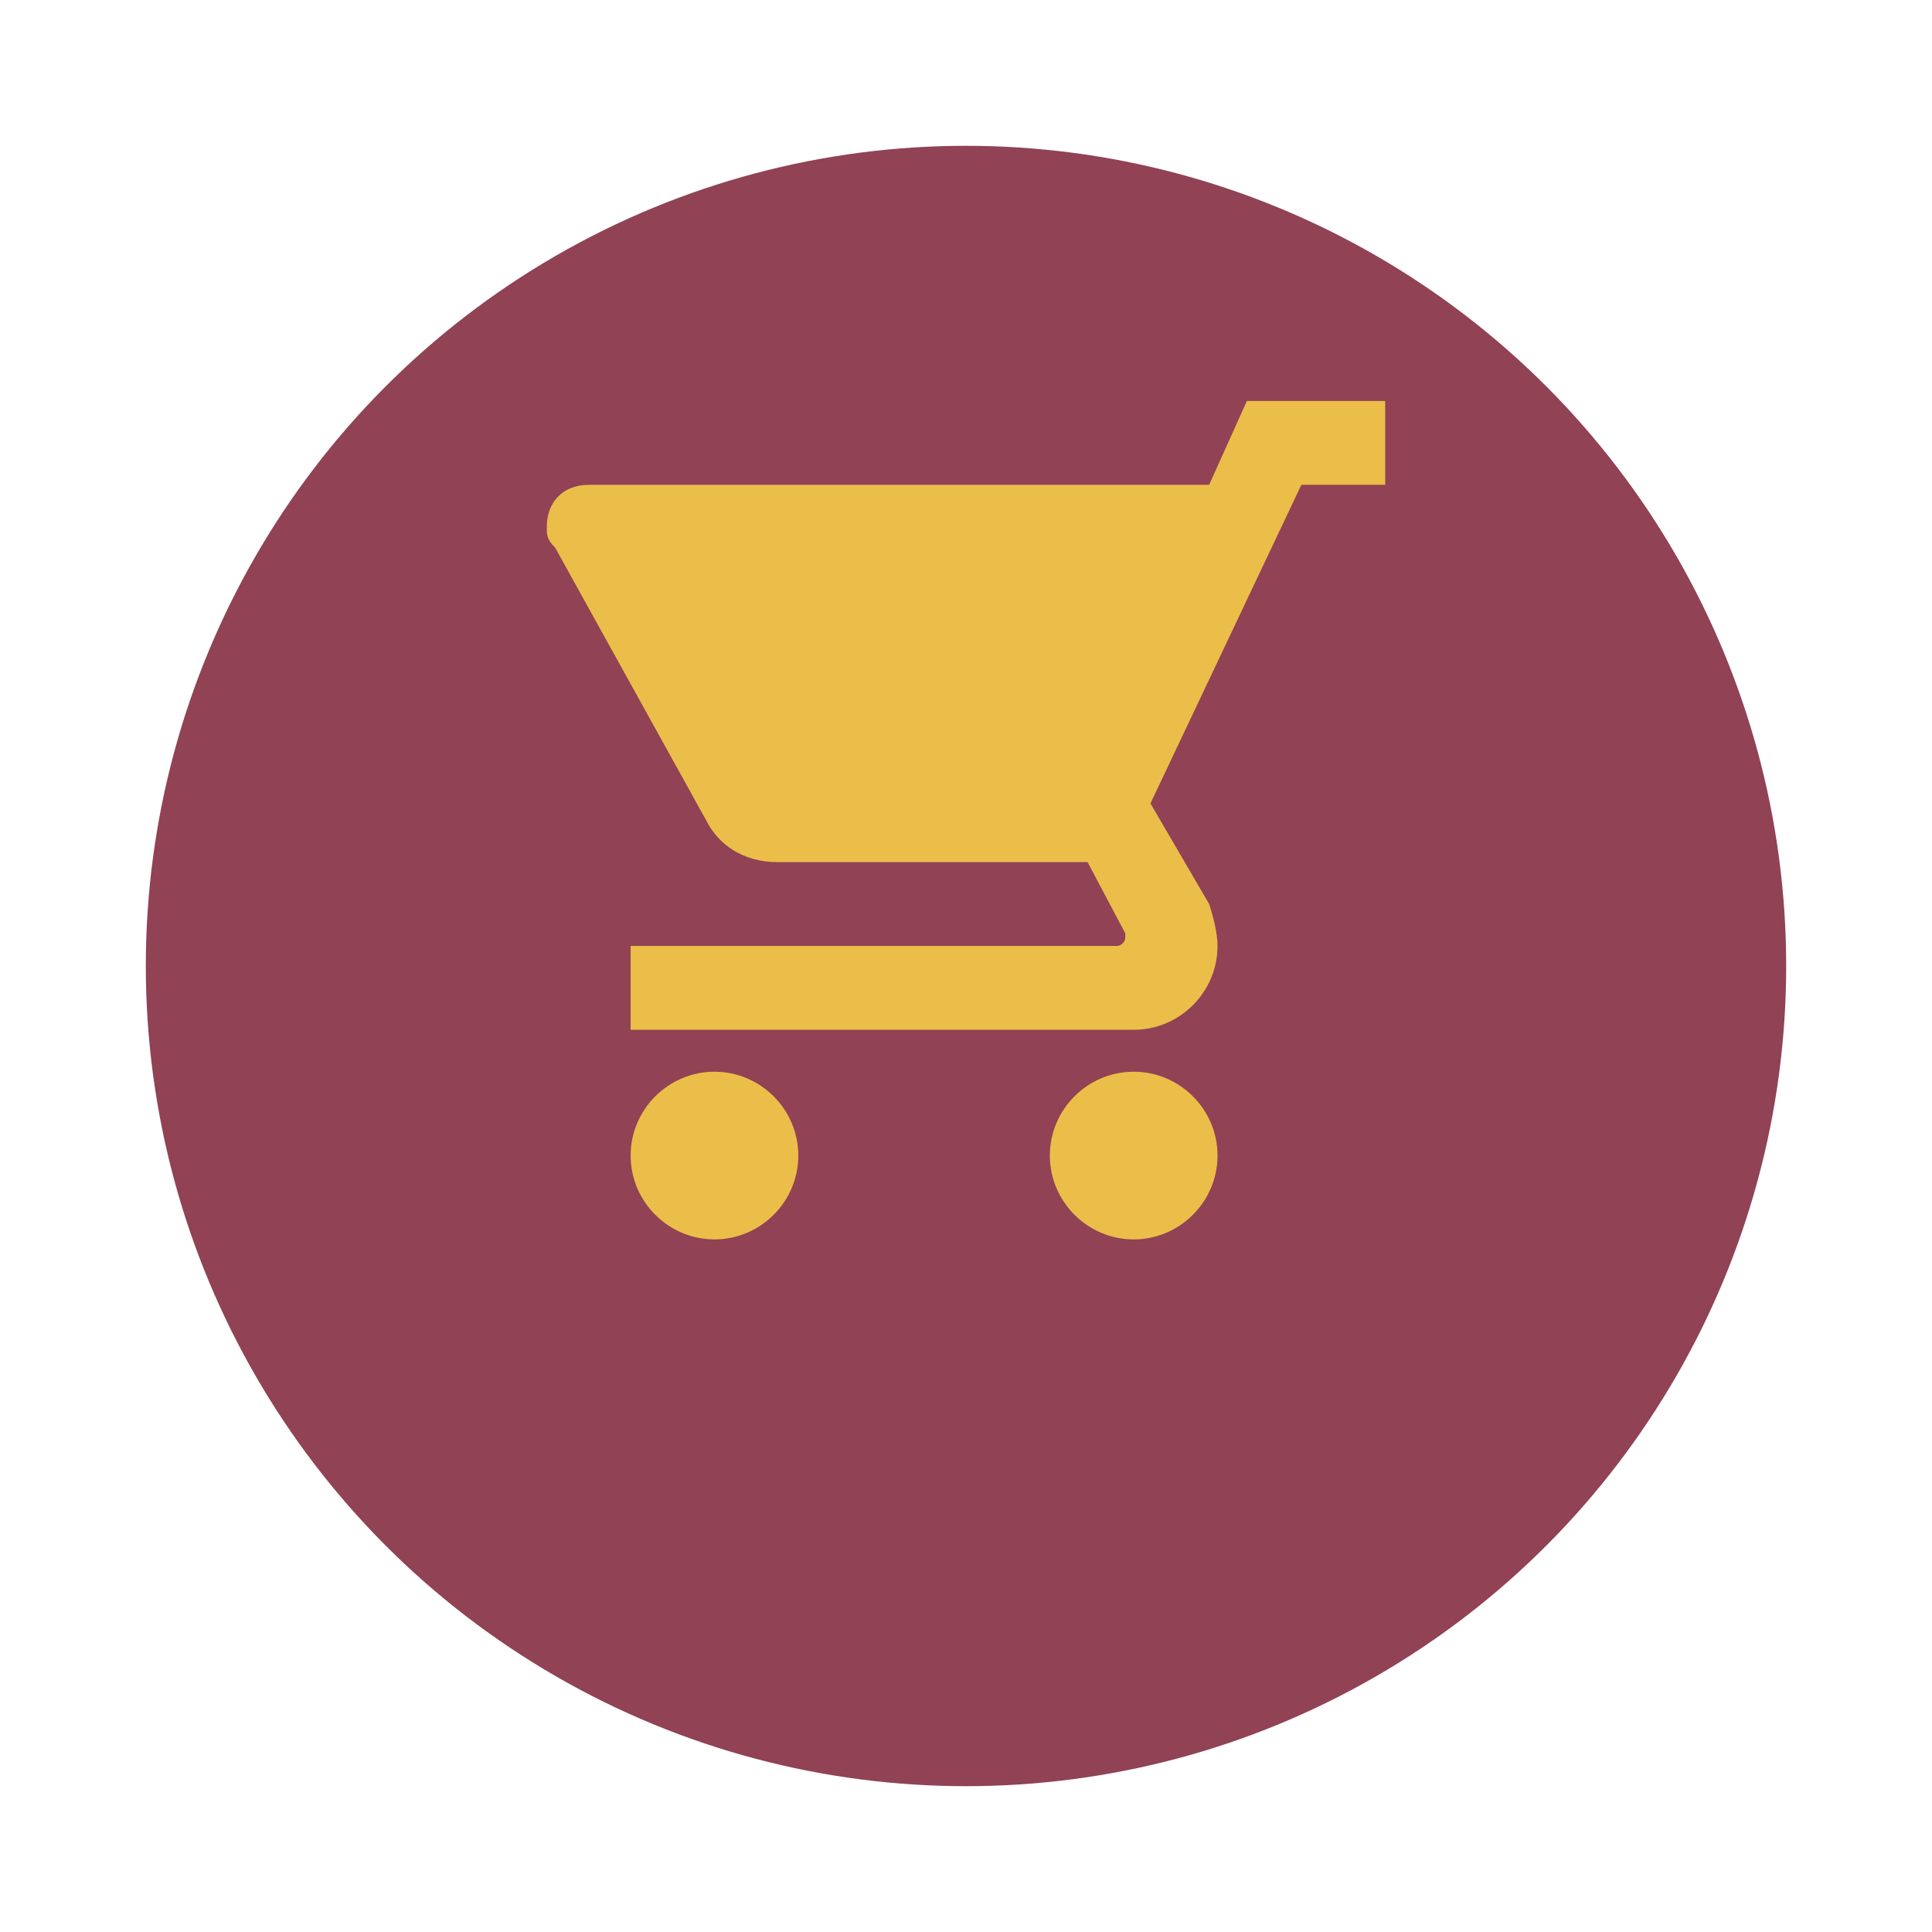 <svg width="53" height="53" viewBox="0 0 53 53" fill="none" xmlns="http://www.w3.org/2000/svg">
<g filter="url(#filter0_d)">
<circle cx="26.5" cy="22.5" r="22.5" fill="#914255"/>
</g>
<path d="M31.1 29.4C32.365 29.4 33.4 30.435 33.4 31.7C33.4 32.965 32.365 34 31.1 34C29.835 34 28.8 32.965 28.8 31.7C28.8 30.435 29.835 29.4 31.1 29.4ZM38 11V13.3H35.7L31.56 22.04L33.17 24.8C33.285 25.145 33.4 25.605 33.4 25.95C33.4 27.215 32.365 28.25 31.1 28.25L17.3 28.25V25.95H30.64C30.755 25.95 30.87 25.835 30.87 25.72V25.605L29.835 23.65H21.325C20.405 23.65 19.715 23.19 19.37 22.5L15.23 15.025C15 14.795 15 14.68 15 14.45C15 13.76 15.46 13.3 16.15 13.3L33.17 13.3L34.205 11H38ZM19.6 29.4C20.865 29.4 21.9 30.435 21.9 31.7C21.9 32.965 20.865 34 19.6 34C18.335 34 17.3 32.965 17.3 31.7C17.3 30.435 18.335 29.4 19.6 29.4Z" fill="#EBBE49"/>
<defs>
<filter id="filter0_d" x="0" y="0" width="53" height="53" filterUnits="userSpaceOnUse" color-interpolation-filters="sRGB">
<feFlood flood-opacity="0" result="BackgroundImageFix"/>
<feColorMatrix in="SourceAlpha" type="matrix" values="0 0 0 0 0 0 0 0 0 0 0 0 0 0 0 0 0 0 127 0"/>
<feOffset dy="4"/>
<feGaussianBlur stdDeviation="2"/>
<feColorMatrix type="matrix" values="0 0 0 0 0 0 0 0 0 0 0 0 0 0 0 0 0 0 0.25 0"/>
<feBlend mode="normal" in2="BackgroundImageFix" result="effect1_dropShadow"/>
<feBlend mode="normal" in="SourceGraphic" in2="effect1_dropShadow" result="shape"/>
</filter>
</defs>
</svg>
